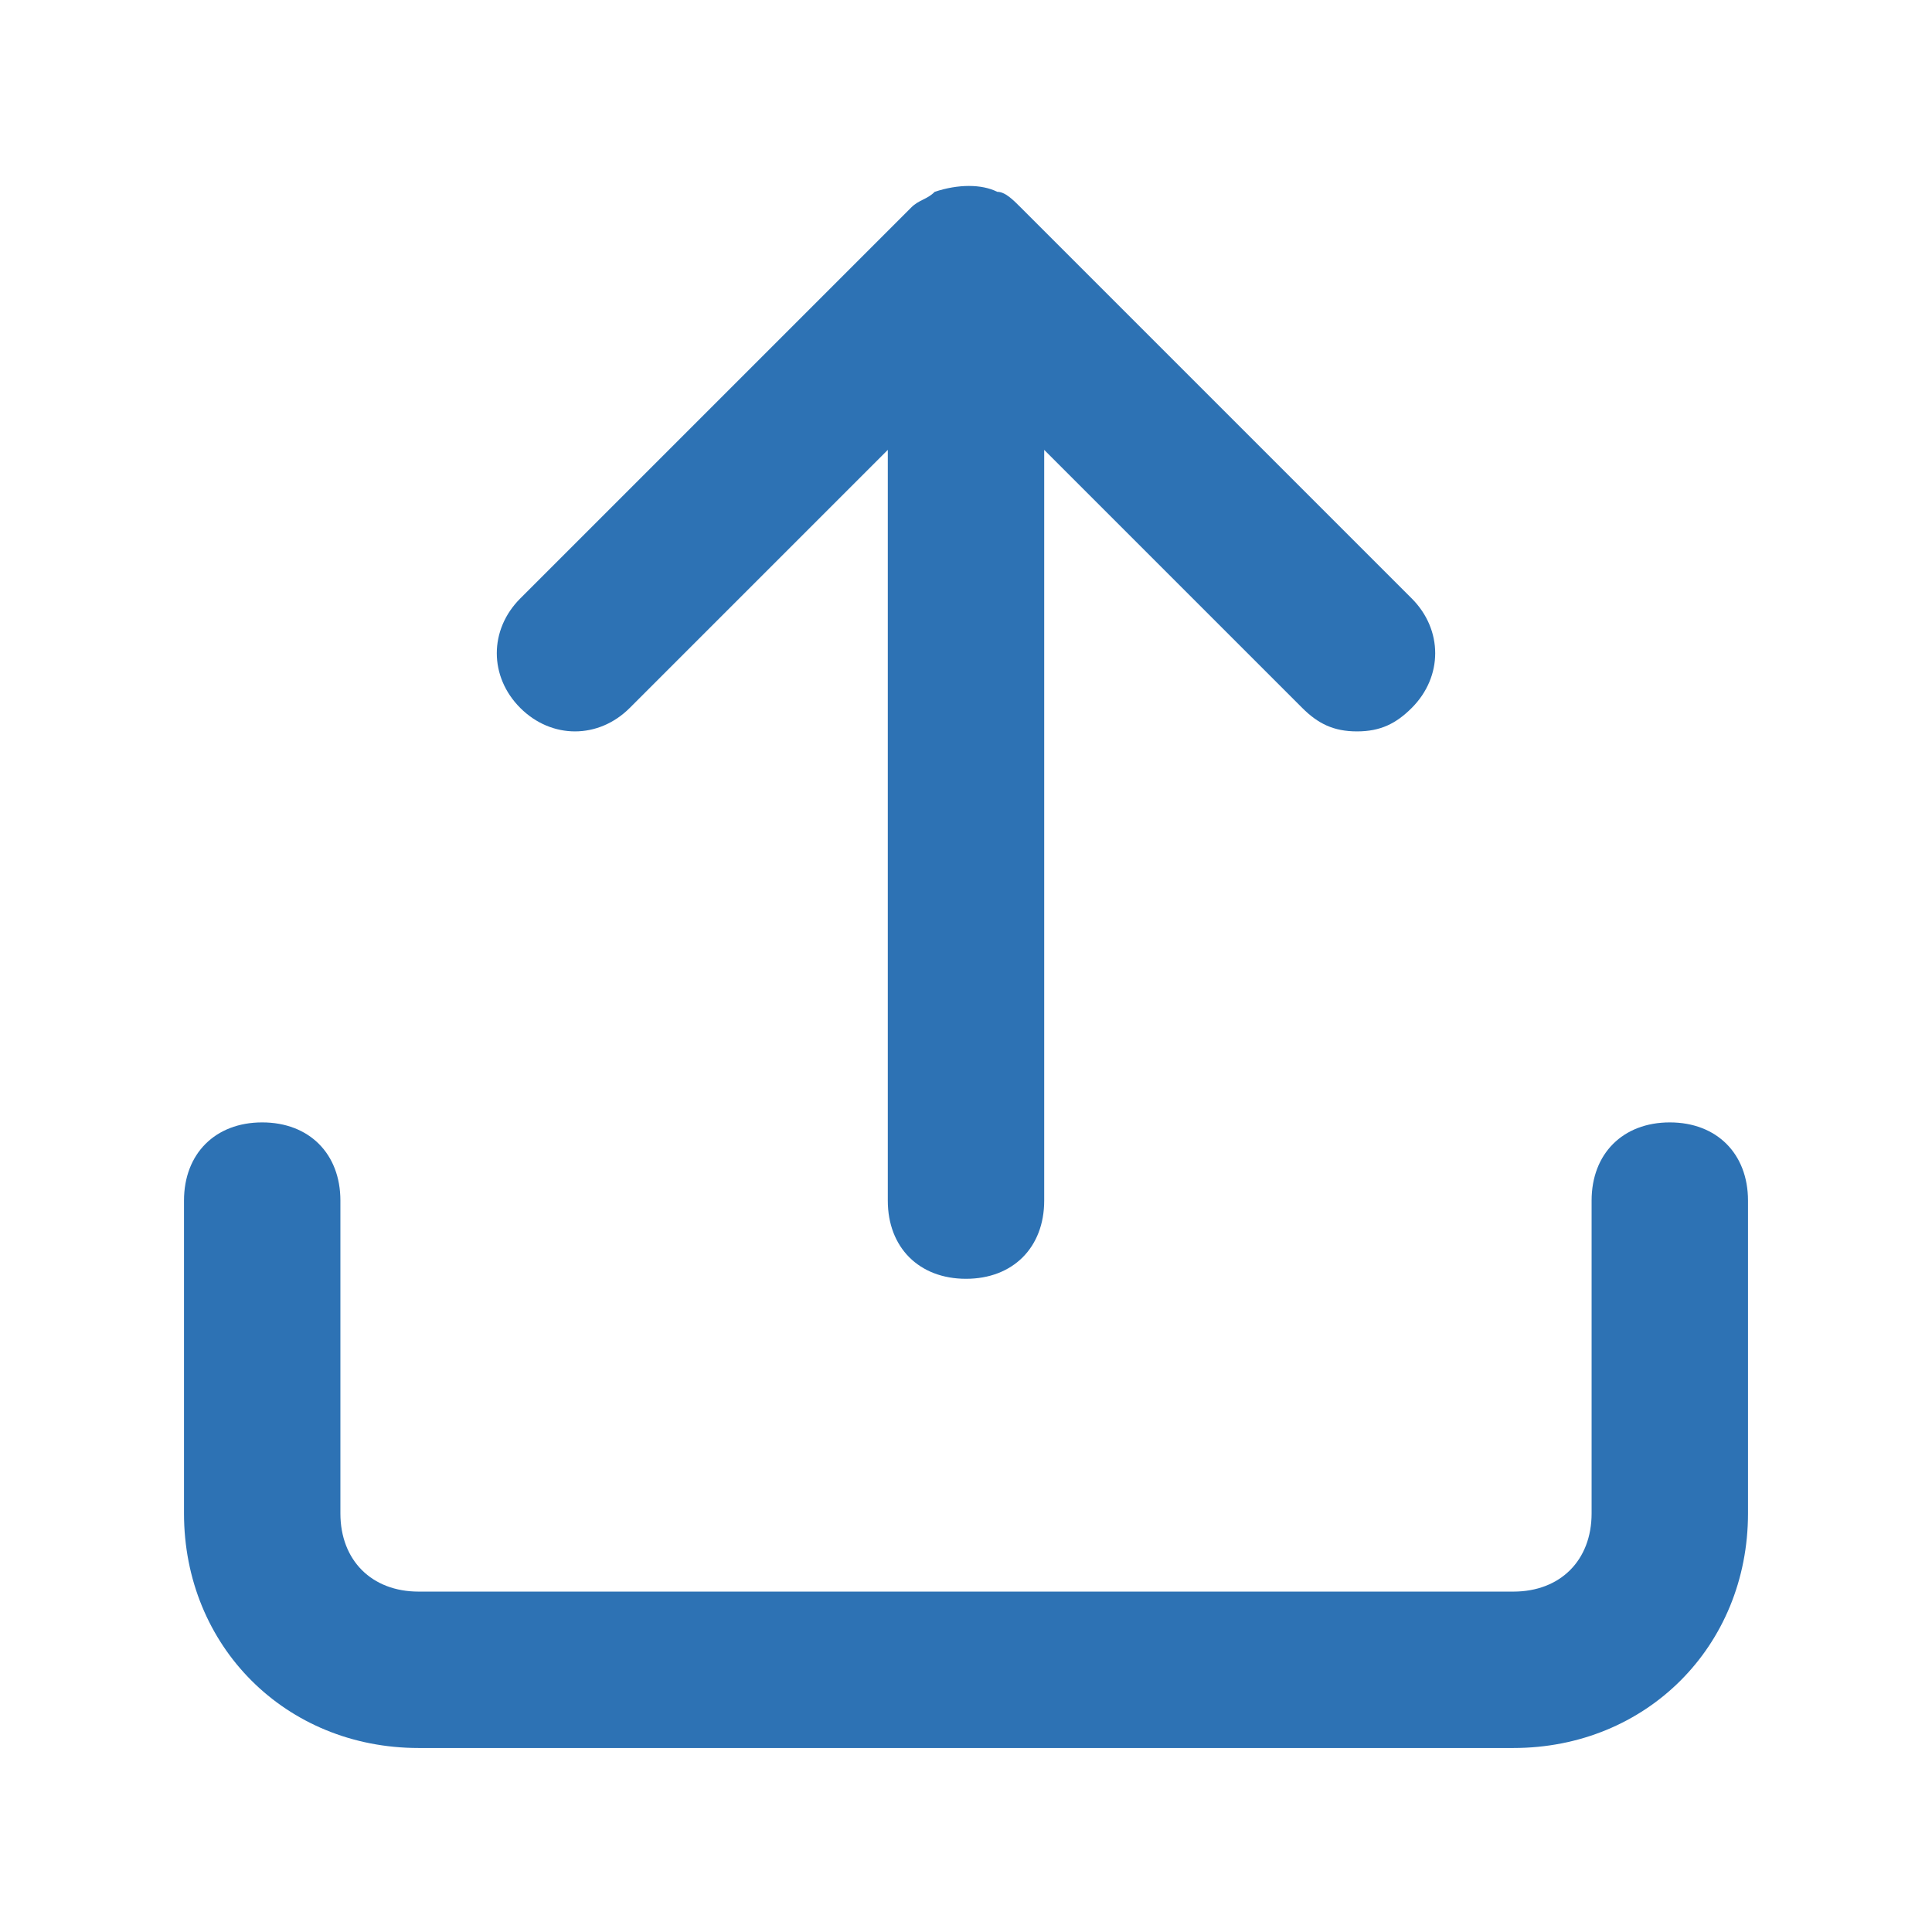 <svg xmlns="http://www.w3.org/2000/svg" xmlns:xlink="http://www.w3.org/1999/xlink" width="24" height="24" viewBox="-2 -2 21 21" version="1.1">
    <!-- Generator: Sketch 52.2 (67145) - http://www.bohemiancoding.com/sketch -->
    <title>upload</title>
    <desc>Created with Sketch.</desc>
    <g id="Page-1" stroke="none" stroke-width="1" fill="none" fill-rule="evenodd">
        <g id="1-Expediente-incial" transform="translate(-1225, -860)" fill="#2D72B4">
            <g id="upload" transform="translate(1225, 860)">
                <path d="M16.15,10.2 C15.64,10.2 15.3,10.54 15.3,11.05 L15.3,14.45 C15.3,14.96 14.96,15.3 14.45,15.3 L2.55,15.3 C2.04,15.3 1.7,14.96 1.7,14.45 L1.7,11.05 C1.7,10.54 1.36,10.2 0.85,10.2 C0.34,10.2 0,10.54 0,11.05 L0,14.45 C0,15.895 1.105,17 2.55,17 L14.45,17 C15.895,17 17,15.895 17,14.45 L17,11.05 C17,10.54 16.66,10.2 16.15,10.2 Z" id="Path"/>
                <path d="M4.845,5.695 L7.65,2.89 L7.65,11.05 C7.65,11.56 7.99,11.9 8.5,11.9 C9.01,11.9 9.35,11.56 9.35,11.05 L9.35,2.89 L12.155,5.695 C12.325,5.865 12.495,5.95 12.75,5.95 C13.005,5.95 13.175,5.865 13.345,5.695 C13.685,5.355 13.685,4.845 13.345,4.505 L9.095,0.255 C9.01,0.17 8.925,0.085 8.84,0.085 C8.67,-1.13103971e-15 8.415,-1.13103971e-15 8.16,0.085 C8.075,0.17 7.99,0.17 7.905,0.255 L3.655,4.505 C3.315,4.845 3.315,5.355 3.655,5.695 C3.995,6.035 4.505,6.035 4.845,5.695 Z" id="Path"/>
            </g>
        </g>
    </g>
</svg>